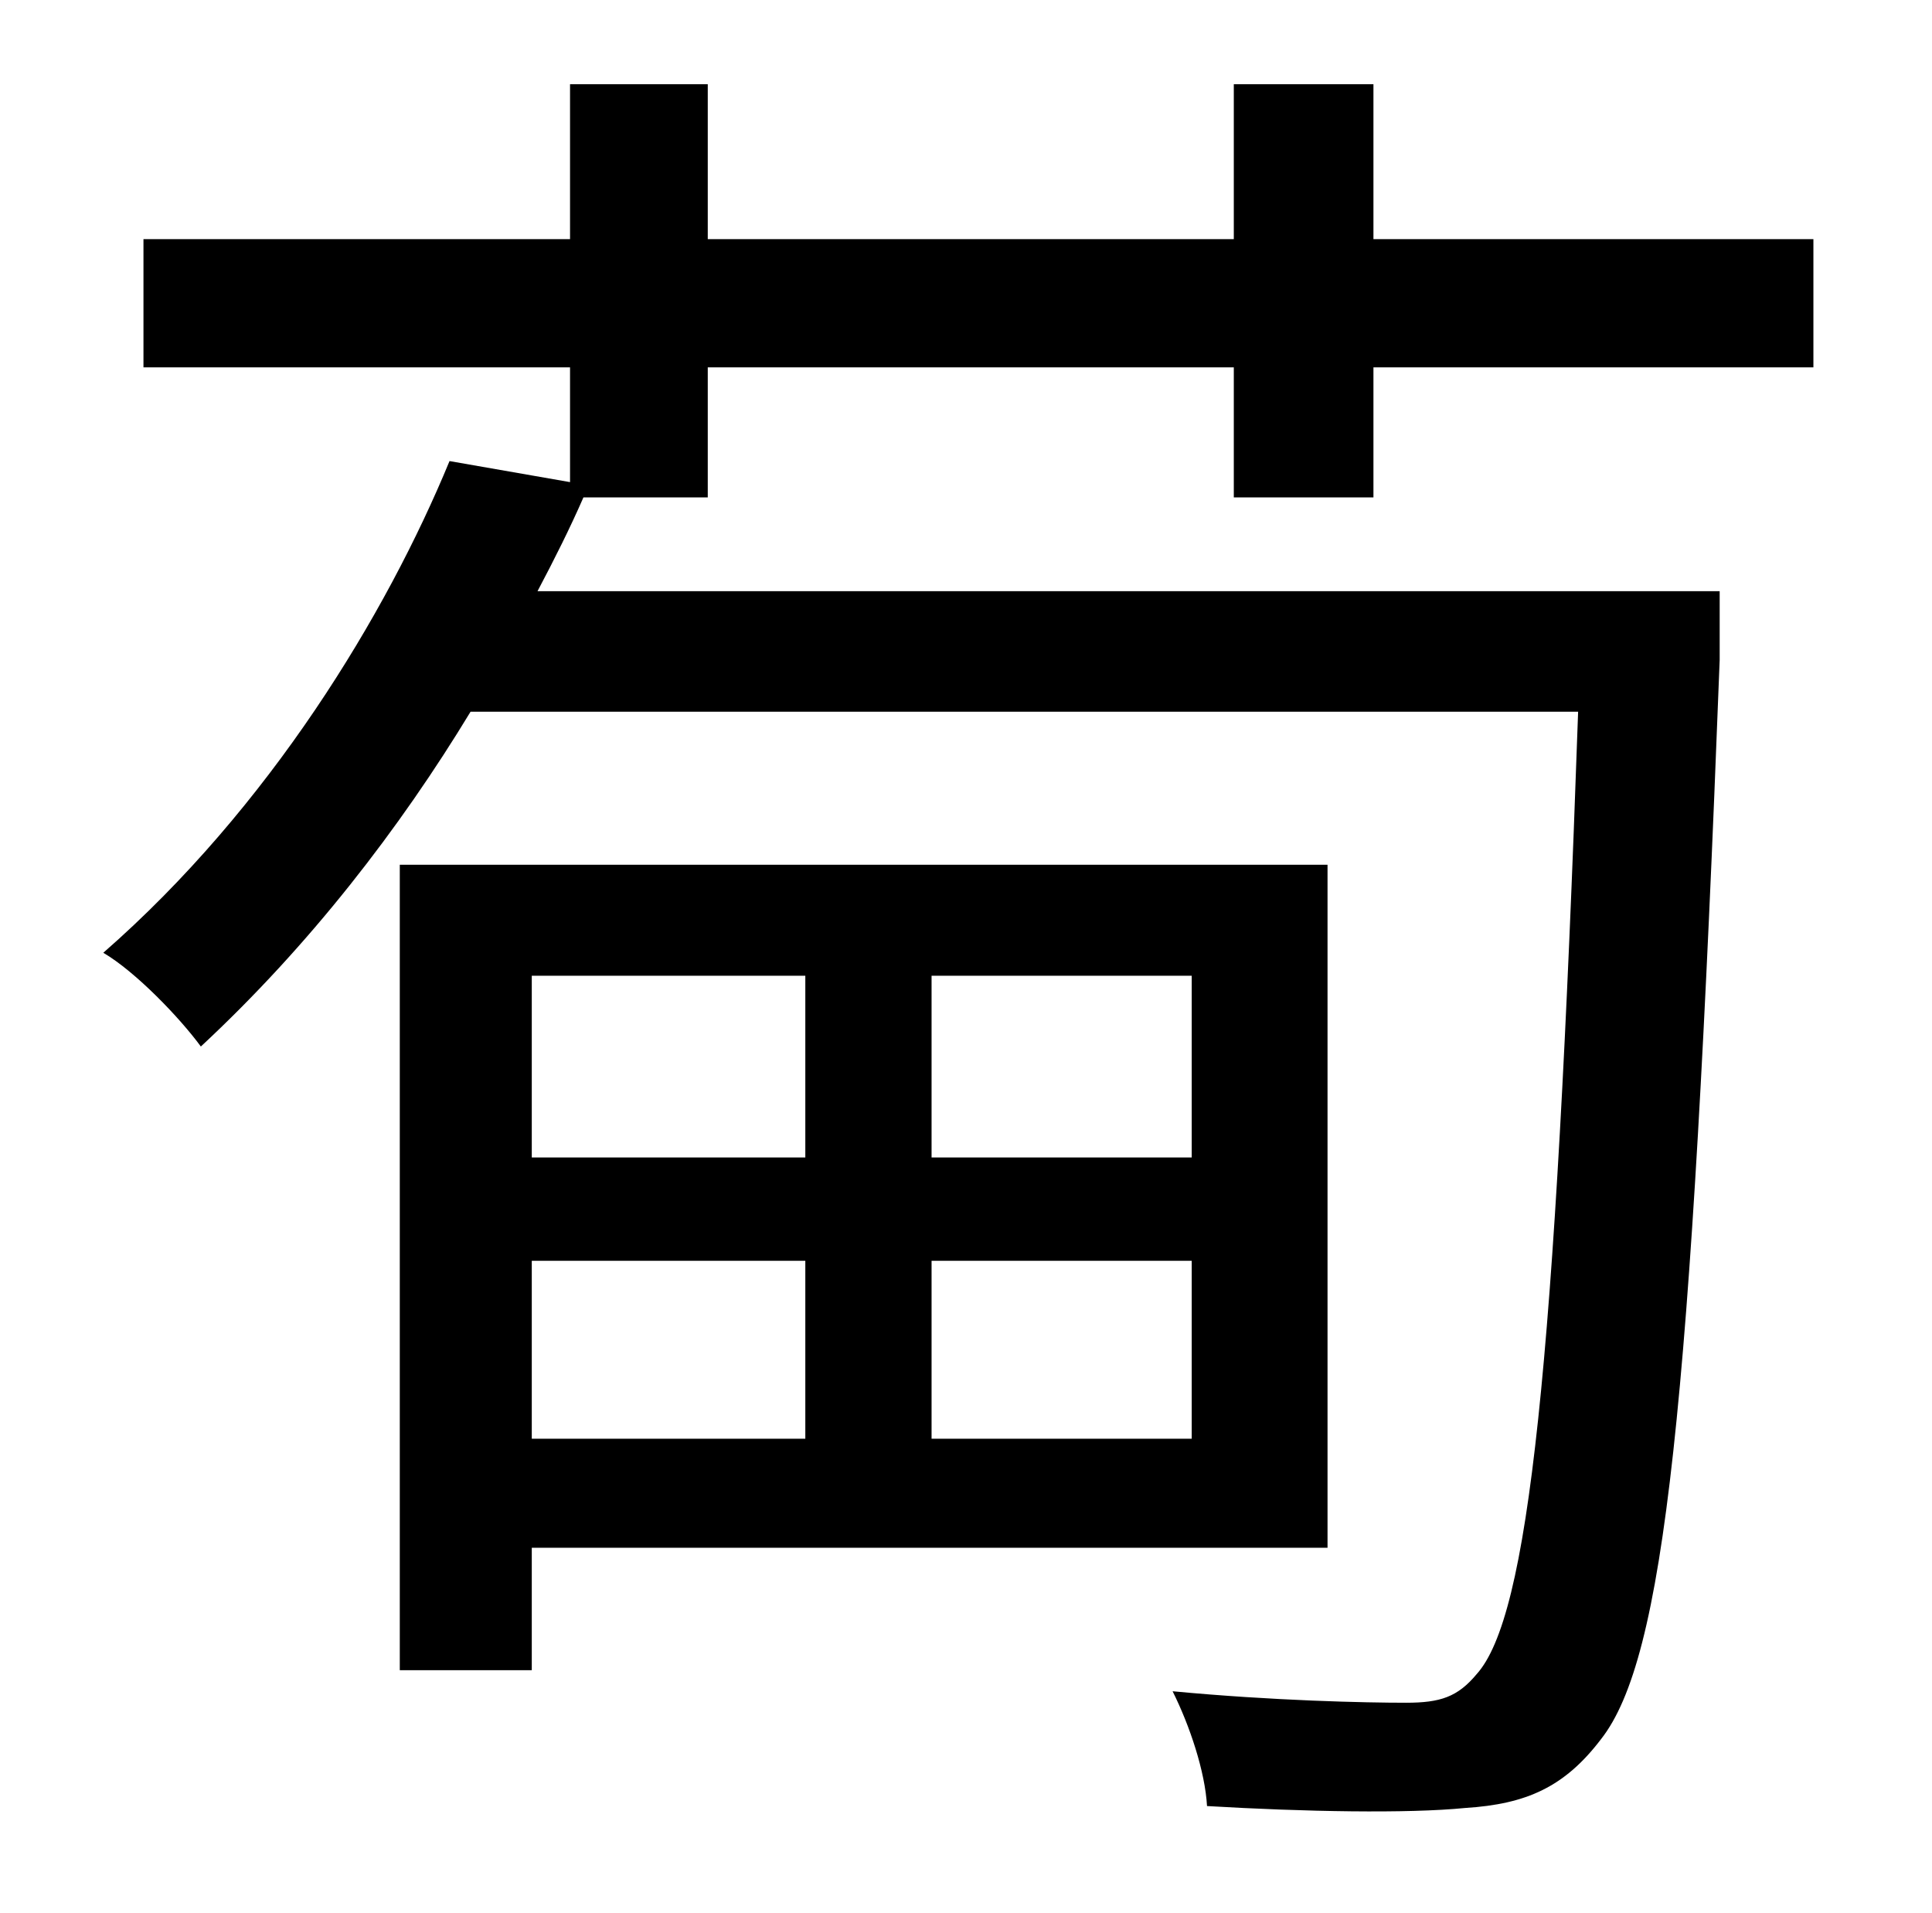 <?xml version="1.0" standalone="no"?>
<!DOCTYPE svg PUBLIC "-//W3C//DTD SVG 1.1//EN" "http://www.w3.org/Graphics/SVG/1.1/DTD/svg11.dtd" >
<svg xmlns="http://www.w3.org/2000/svg" xmlns:xlink="http://www.w3.org/1999/xlink" version="1.1" viewBox="-10 0 1010 1000">
   <path fill="currentColor"
d="M411 510h-143v95h143v-95zM613 605v-95h-136v95h136zM477 752h136v-93h-136v93zM268 659v93h143v-93h-143zM684 809h-416v64h-69v-421h485v357zM708 260h-73v-68h-275v68h-65c-7 16 -15 32 -24 49h618v36c-15 393 -29 522 -62 564c-19 25 -39 34 -71 36
c-30 3 -84 2 -135 -1c-1 -18 -9 -42 -18 -60c53 5 101 6 122 6c18 0 27 -3 37 -15c27 -30 41 -158 53 -503h-579c-37 61 -84 122 -141 175c-11 -15 -34 -39 -51 -49c87 -76 148 -177 181 -257l63 11v-60h-223v-67h223v-81h72v81h275v-81h73v81h230v67h-230v68z" />
</svg>
